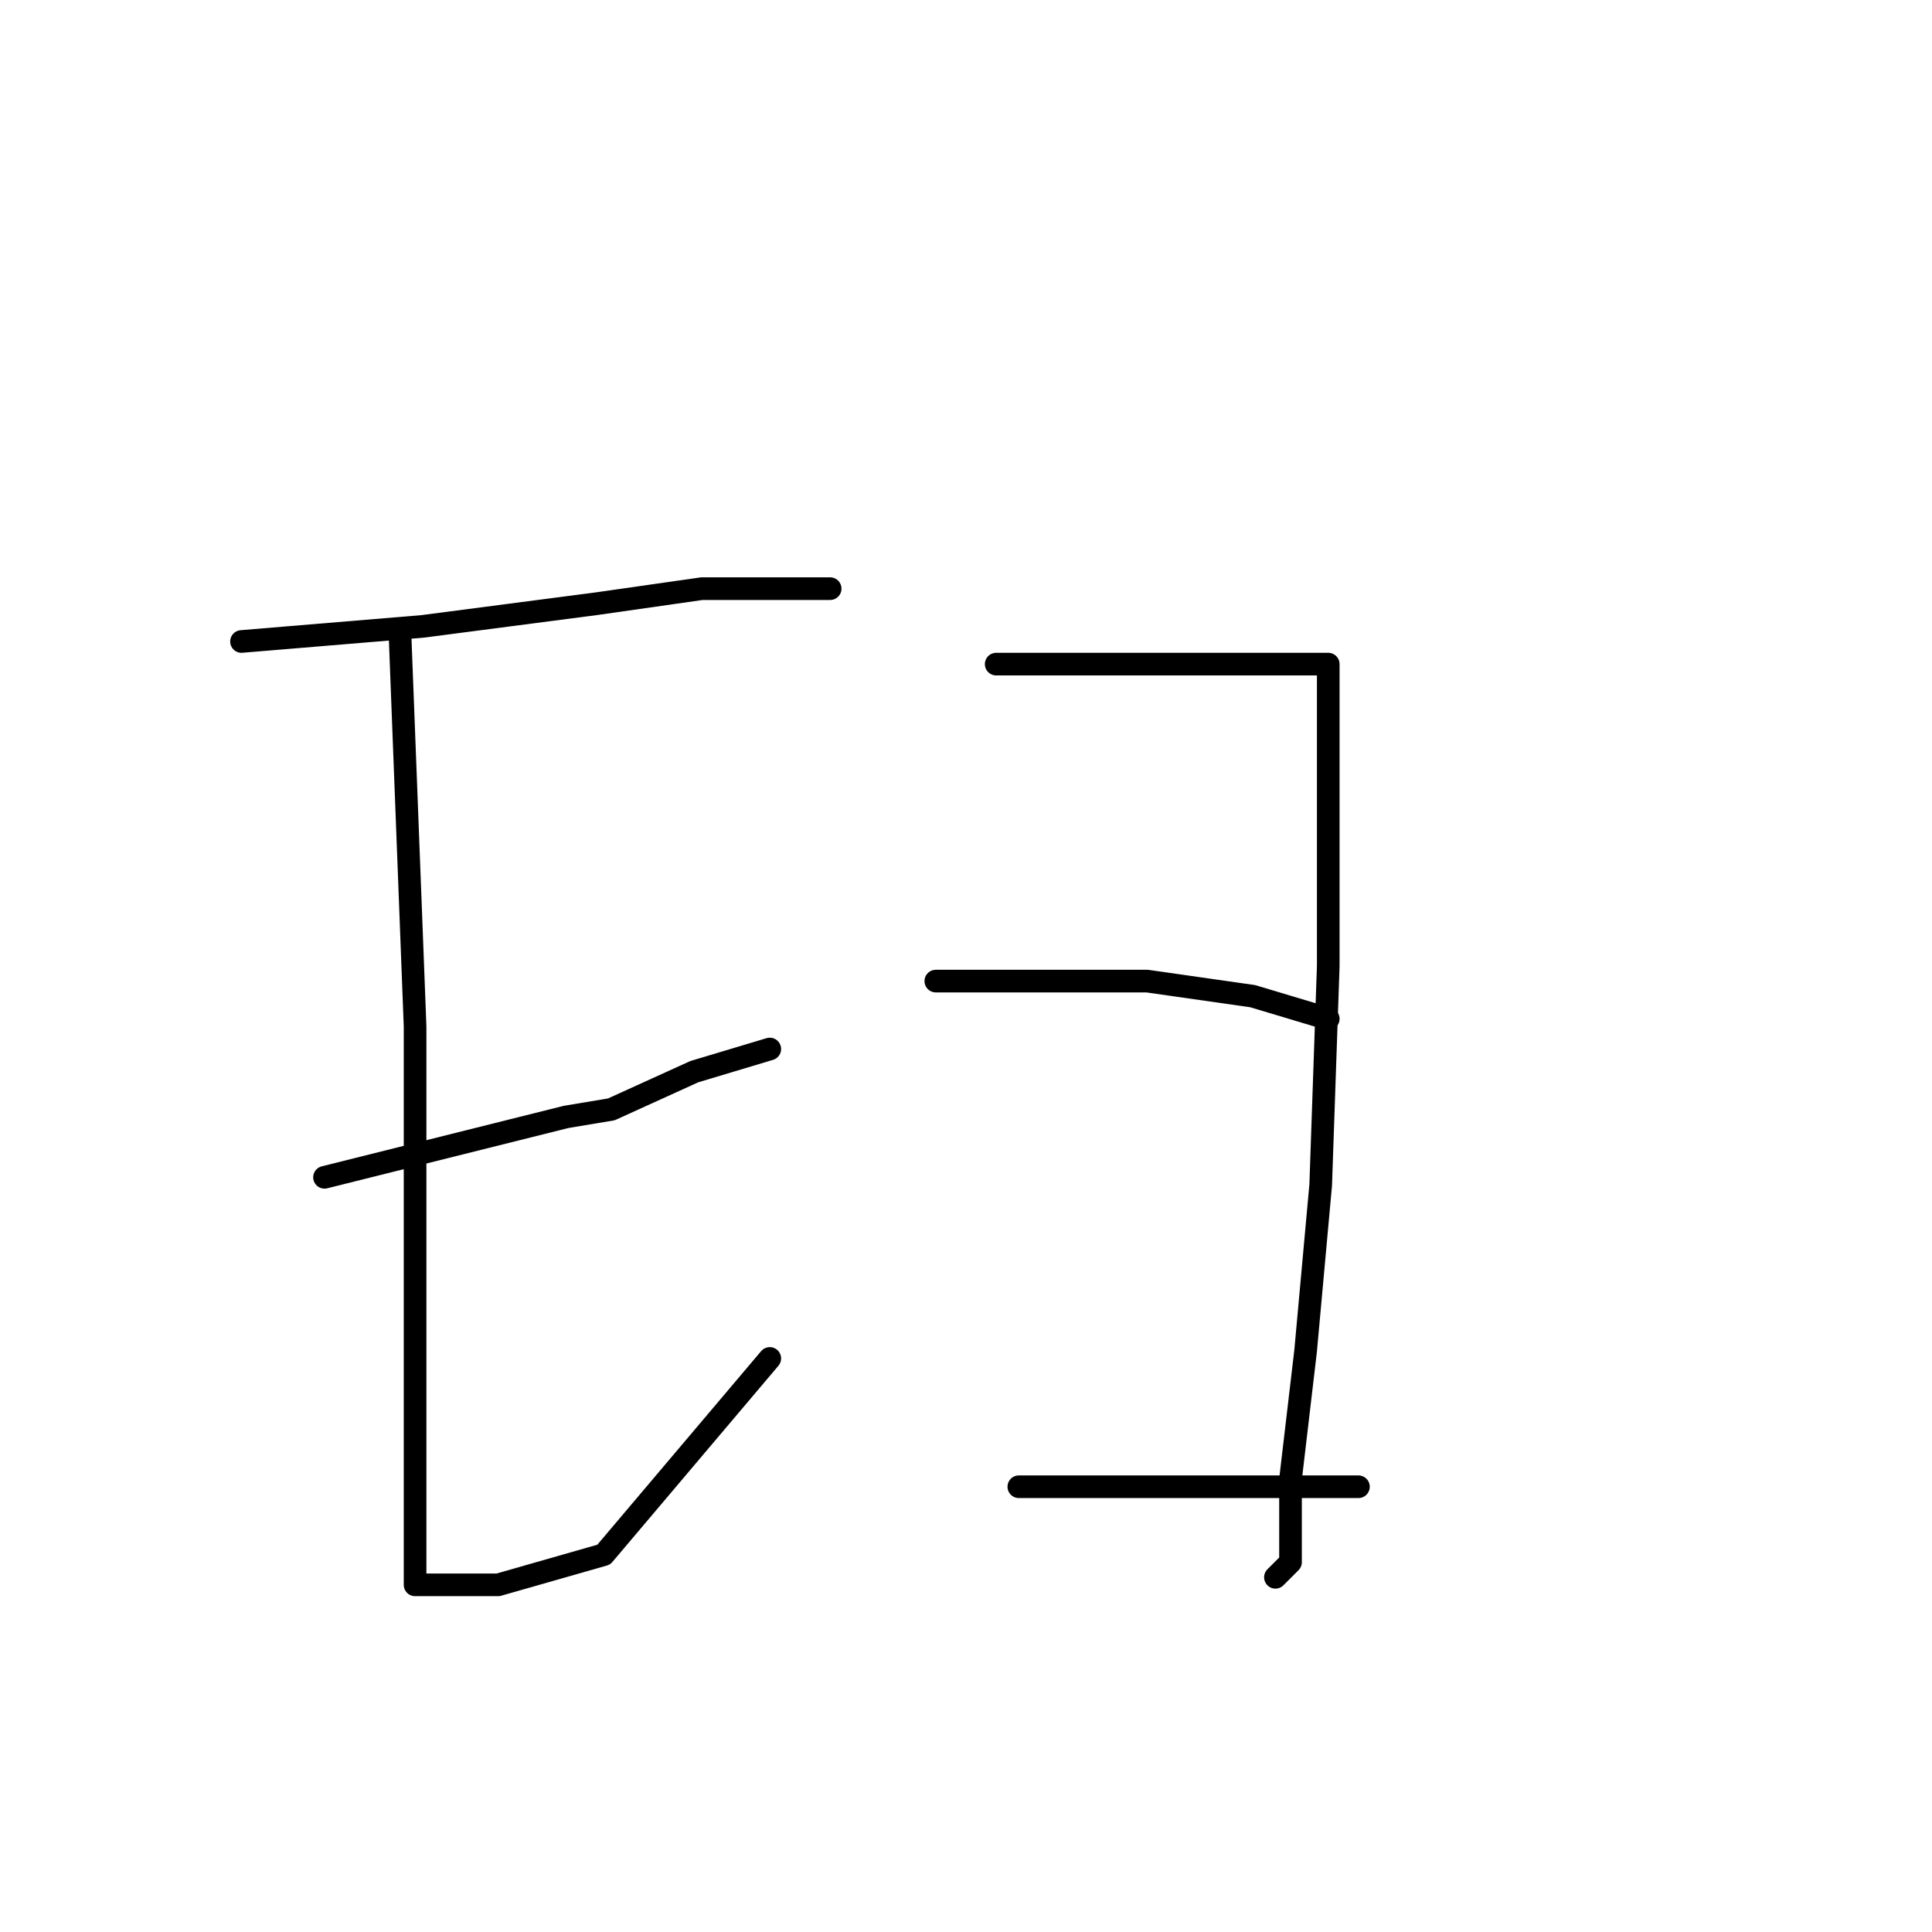 <?xml version="1.0" standalone="no"?>
    <svg width="256" height="256" xmlns="http://www.w3.org/2000/svg" version="1.1">
    <polyline stroke="black" stroke-width="3" stroke-linecap="round" fill="transparent" stroke-linejoin="round" points="32 85 44 84 56 83 79 80 93 78 106 78 110 78 110 78 " />
        <polyline stroke="black" stroke-width="3" stroke-linecap="round" fill="transparent" stroke-linejoin="round" points="43 156 59 152 75 148 81 147 92 142 102 139 102 139 " />
        <polyline stroke="black" stroke-width="3" stroke-linecap="round" fill="transparent" stroke-linejoin="round" points="53 84 54 110 55 136 55 180 55 192 55 205 55 209 55 210 59 210 66 210 80 206 102 180 102 180 " />
        <polyline stroke="black" stroke-width="3" stroke-linecap="round" fill="transparent" stroke-linejoin="round" points="132 88 137 88 142 88 158 88 168 88 172 88 176 88 176 101 176 128 175 157 173 179 171 196 171 207 169 209 169 209 " />
        <polyline stroke="black" stroke-width="3" stroke-linecap="round" fill="transparent" stroke-linejoin="round" points="124 130 138 130 152 130 166 132 176 135 176 135 " />
        <polyline stroke="black" stroke-width="3" stroke-linecap="round" fill="transparent" stroke-linejoin="round" points="135 197 146 197 157 197 173 197 180 197 180 197 " />
        </svg>